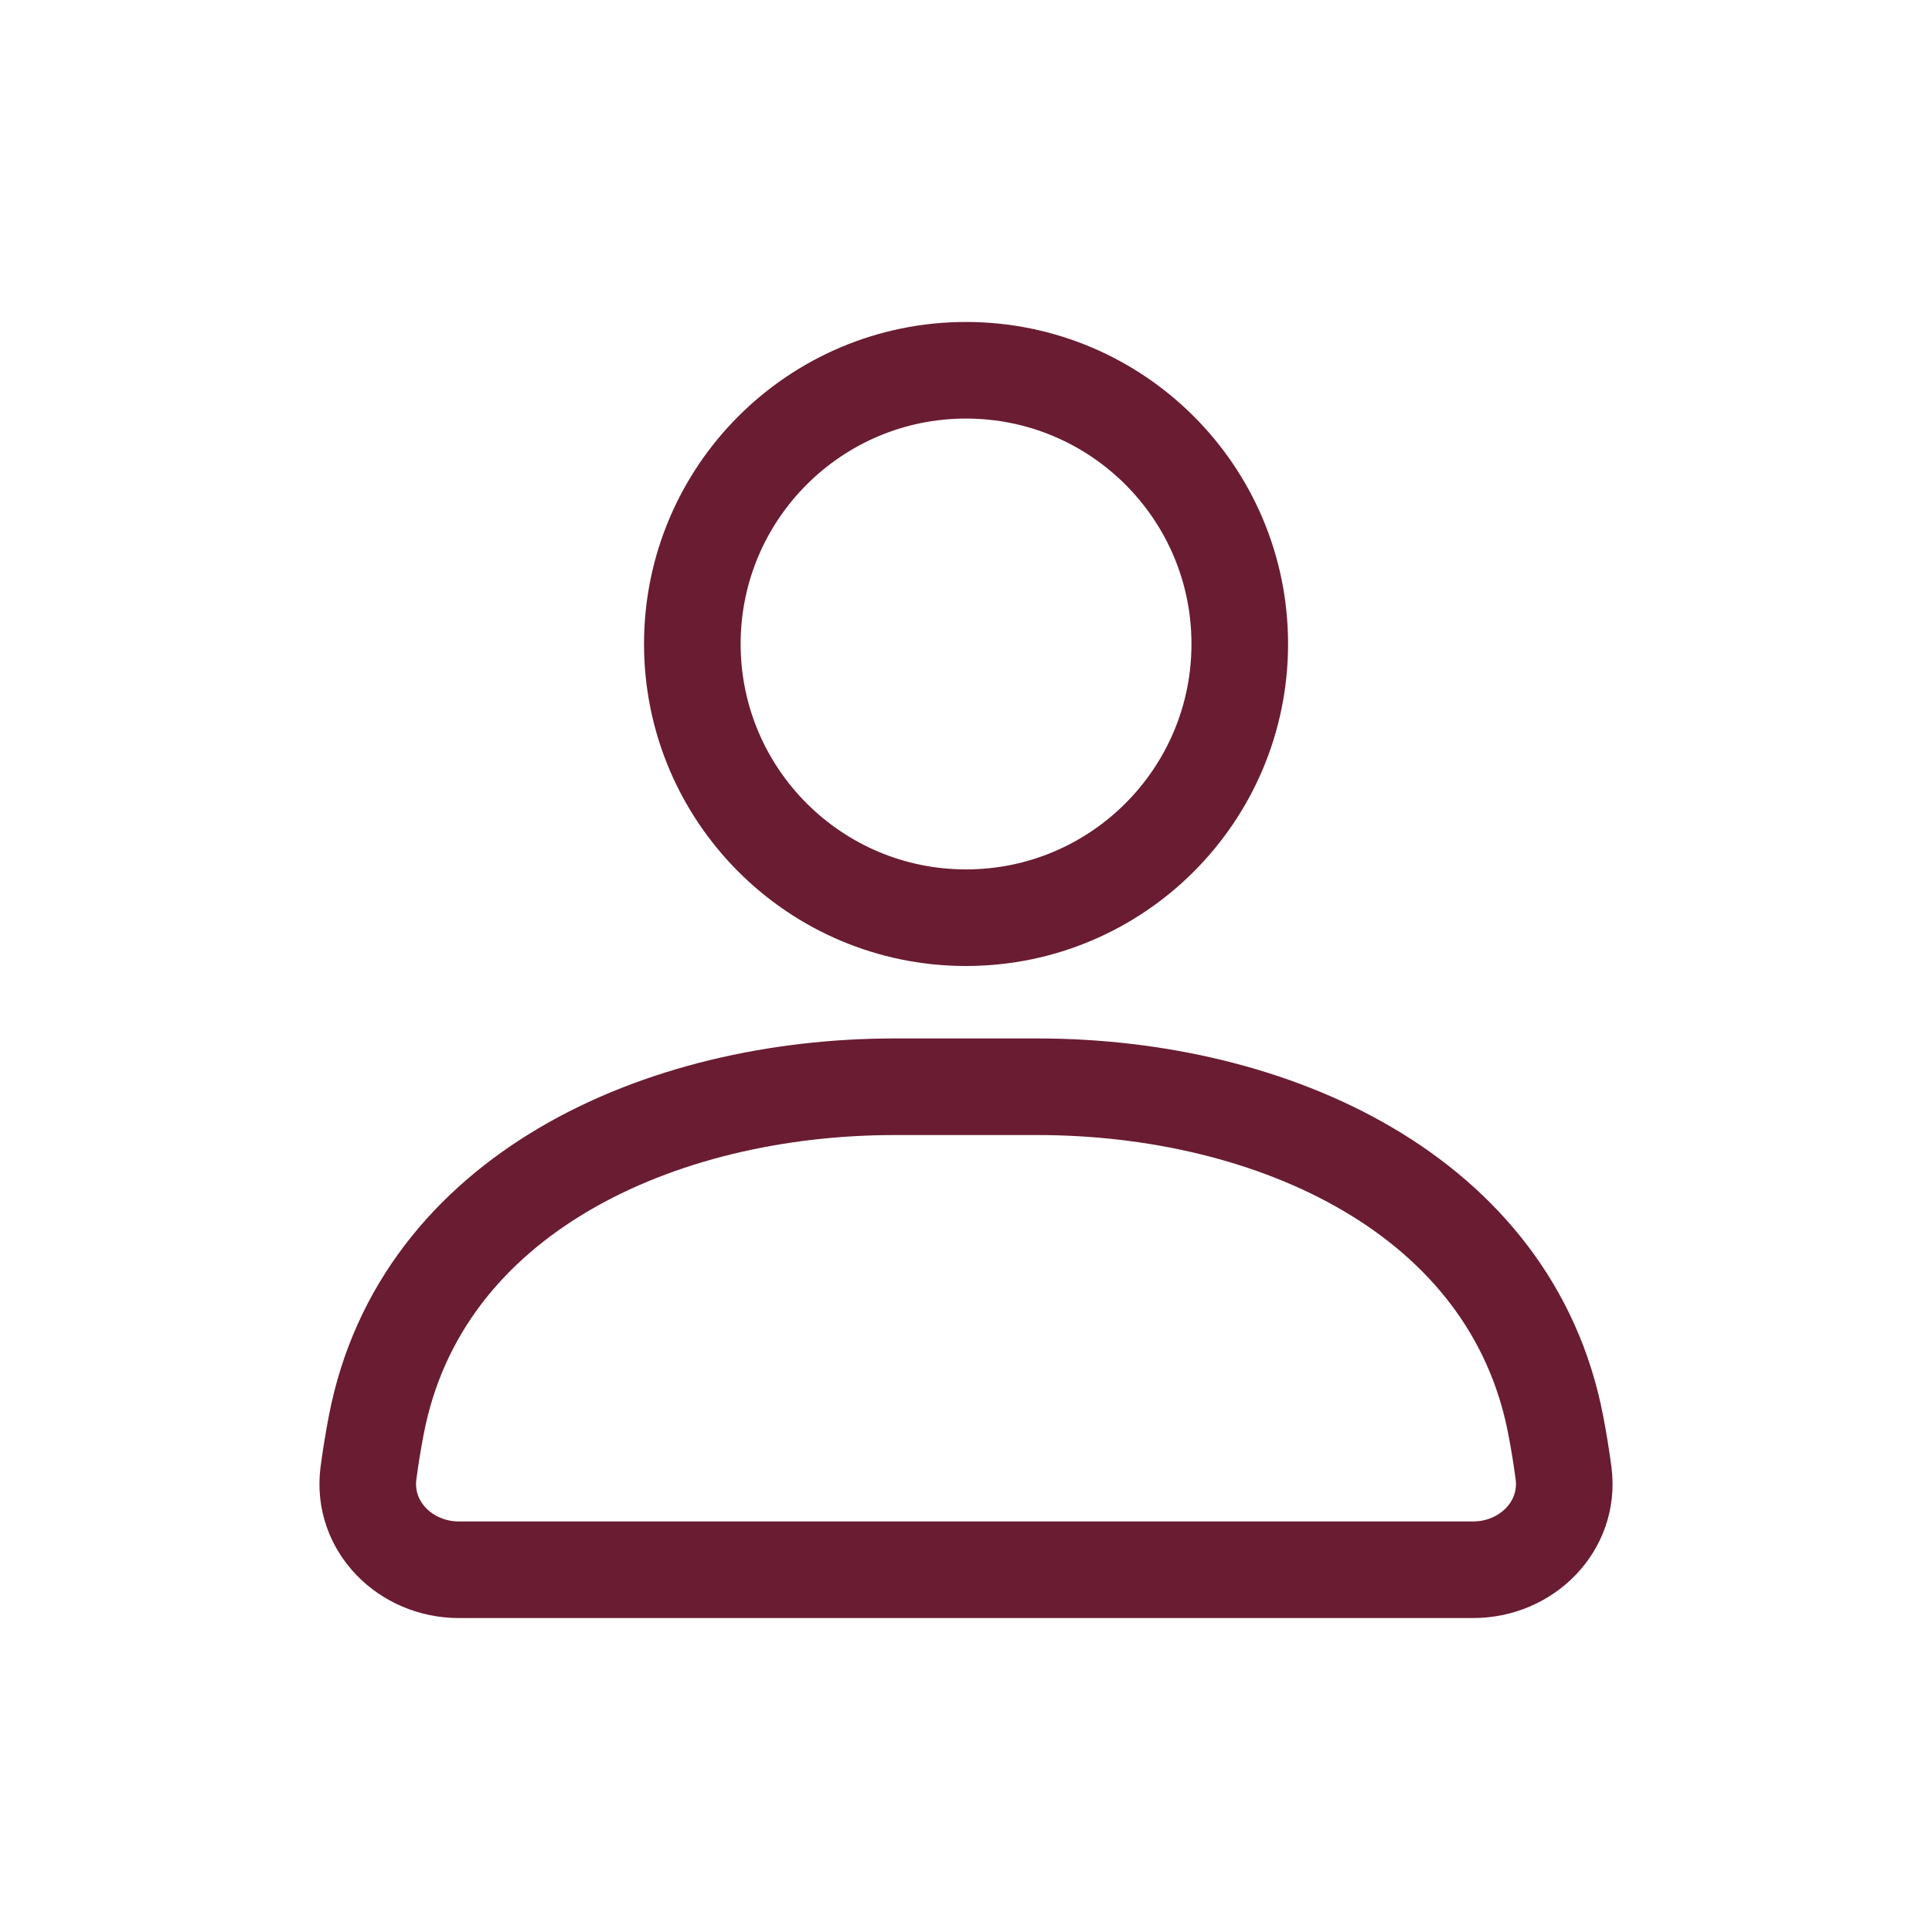 <svg width="20" height="20" viewBox="0 0 20 20" fill="none" xmlns="http://www.w3.org/2000/svg">
<path d="M12.834 6.666C12.834 8.231 11.565 9.5 10 9.5C8.436 9.5 7.167 8.231 7.167 6.666C7.167 5.102 8.436 3.833 10 3.833C11.565 3.833 12.834 5.102 12.834 6.666Z" stroke="#691C32" stroke-linecap="round"/>
<path d="M3.896 14.748C4.356 12.361 6.831 11.25 9.262 11.25H10.738C13.169 11.25 15.644 12.361 16.104 14.748C16.136 14.912 16.163 15.08 16.186 15.252C16.256 15.8 15.802 16.25 15.25 16.25H4.75C4.198 16.25 3.744 15.8 3.814 15.252C3.837 15.08 3.864 14.912 3.896 14.748Z" stroke="#691C32" stroke-linecap="round"/>
</svg>
